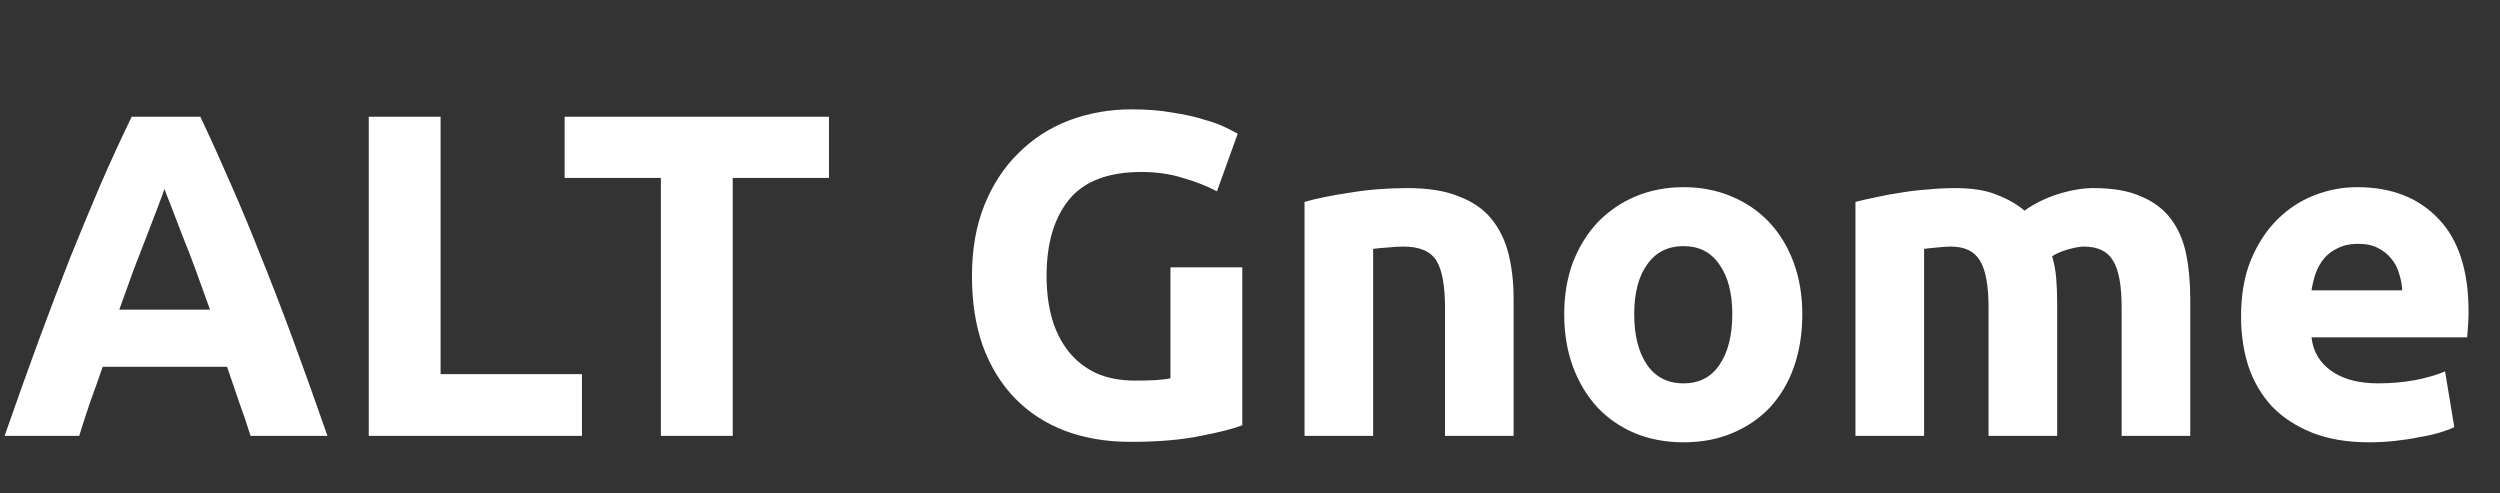 <svg width="1520" height="300" viewBox="0 0 1520 300" fill="none" xmlns="http://www.w3.org/2000/svg">
<rect x="0" y="0" width="1520" height="300" fill="#333333" stroke="none"/>
<g clip-path="url(#clip0_661_29)">
<path d="M152.32 265C150.267 258.28 147.933 251.373 145.32 244.28C142.893 237.187 140.467 230.093 138.04 223H62.44C60.013 230.093 57.493 237.187 54.88 244.28C52.453 251.373 50.213 258.28 48.16 265H2.8C10.08 244.093 16.987 224.773 23.52 207.04C30.053 189.307 36.4 172.6 42.56 156.92C48.907 141.24 55.067 126.4 61.04 112.4C67.2 98.213 73.547 84.4 80.08 70.96H121.8C128.147 84.4 134.4 98.213 140.56 112.4C146.72 126.4 152.88 141.24 159.04 156.92C165.387 172.6 171.827 189.307 178.36 207.04C184.893 224.773 191.8 244.093 199.08 265H152.32ZM99.96 114.92C99.027 117.72 97.627 121.547 95.76 126.4C93.893 131.253 91.747 136.853 89.32 143.2C86.893 149.547 84.187 156.547 81.2 164.2C78.4 171.853 75.507 179.88 72.52 188.28H127.68C124.693 179.88 121.8 171.853 119 164.2C116.2 156.547 113.493 149.547 110.88 143.2C108.453 136.853 106.307 131.253 104.44 126.4C102.573 121.547 101.08 117.72 99.96 114.92ZM353.837 227.48V265H224.197V70.96H267.877V227.48H353.837ZM504.015 70.96V108.2H445.495V265H401.815V108.2H343.295V70.96H504.015ZM693.993 104.56C673.646 104.56 658.9 110.253 649.753 121.64C640.793 132.84 636.313 148.24 636.313 167.84C636.313 177.36 637.433 186.04 639.673 193.88C641.913 201.533 645.273 208.16 649.753 213.76C654.233 219.36 659.833 223.747 666.553 226.92C673.273 229.907 681.113 231.4 690.073 231.4C694.926 231.4 699.033 231.307 702.393 231.12C705.94 230.933 709.02 230.56 711.633 230V162.52H755.313V258.56C750.086 260.613 741.686 262.76 730.113 265C718.54 267.427 704.26 268.64 687.273 268.64C672.713 268.64 659.46 266.4 647.513 261.92C635.753 257.44 625.673 250.907 617.273 242.32C608.873 233.733 602.34 223.187 597.673 210.68C593.193 198.173 590.953 183.893 590.953 167.84C590.953 151.6 593.473 137.227 598.513 124.72C603.553 112.213 610.46 101.667 619.233 93.08C628.006 84.307 638.273 77.68 650.033 73.2C661.98 68.72 674.673 66.48 688.113 66.48C697.26 66.48 705.473 67.133 712.753 68.44C720.22 69.56 726.566 70.96 731.793 72.64C737.206 74.133 741.593 75.72 744.953 77.4C748.5 79.08 751.02 80.387 752.513 81.32L739.913 116.32C733.94 113.147 727.033 110.44 719.193 108.2C711.54 105.773 703.14 104.56 693.993 104.56ZM793.155 122.76C800.248 120.707 809.395 118.84 820.595 117.16C831.795 115.293 843.555 114.36 855.875 114.36C868.381 114.36 878.741 116.04 886.955 119.4C895.355 122.573 901.981 127.147 906.835 133.12C911.688 139.093 915.141 146.187 917.195 154.4C919.248 162.613 920.275 171.76 920.275 181.84V265H878.555V186.88C878.555 173.44 876.781 163.92 873.235 158.32C869.688 152.72 863.061 149.92 853.355 149.92C850.368 149.92 847.195 150.107 843.835 150.48C840.475 150.667 837.488 150.947 834.875 151.32V265H793.155V122.76ZM1095.8 191.08C1095.8 202.653 1094.12 213.293 1090.76 223C1087.4 232.52 1082.54 240.733 1076.2 247.64C1069.85 254.36 1062.2 259.587 1053.24 263.32C1044.46 267.053 1034.57 268.92 1023.56 268.92C1012.73 268.92 1002.84 267.053 993.878 263.32C985.104 259.587 977.544 254.36 971.198 247.64C964.851 240.733 959.904 232.52 956.358 223C952.811 213.293 951.038 202.653 951.038 191.08C951.038 179.507 952.811 168.96 956.358 159.44C960.091 149.92 965.131 141.8 971.478 135.08C978.011 128.36 985.664 123.133 994.438 119.4C1003.4 115.667 1013.1 113.8 1023.56 113.8C1034.2 113.8 1043.9 115.667 1052.68 119.4C1061.64 123.133 1069.29 128.36 1075.64 135.08C1081.98 141.8 1086.93 149.92 1090.48 159.44C1094.02 168.96 1095.8 179.507 1095.8 191.08ZM1053.24 191.08C1053.24 178.2 1050.62 168.12 1045.4 160.84C1040.36 153.373 1033.08 149.64 1023.56 149.64C1014.04 149.64 1006.66 153.373 1001.44 160.84C996.211 168.12 993.598 178.2 993.598 191.08C993.598 203.96 996.211 214.227 1001.44 221.88C1006.66 229.347 1014.04 233.08 1023.56 233.08C1033.08 233.08 1040.36 229.347 1045.4 221.88C1050.62 214.227 1053.24 203.96 1053.24 191.08ZM1209.04 186.88C1209.04 173.44 1207.26 163.92 1203.72 158.32C1200.36 152.72 1194.48 149.92 1186.08 149.92C1183.46 149.92 1180.76 150.107 1177.96 150.48C1175.16 150.667 1172.45 150.947 1169.84 151.32V265H1128.12V122.76C1131.66 121.827 1135.77 120.893 1140.44 119.96C1145.29 118.84 1150.33 117.907 1155.56 117.16C1160.97 116.227 1166.48 115.573 1172.08 115.2C1177.68 114.64 1183.18 114.36 1188.6 114.36C1199.24 114.36 1207.82 115.76 1214.36 118.56C1221.08 121.173 1226.58 124.347 1230.88 128.08C1236.85 123.787 1243.66 120.427 1251.32 118C1259.16 115.573 1266.34 114.36 1272.88 114.36C1284.64 114.36 1294.25 116.04 1301.72 119.4C1309.37 122.573 1315.44 127.147 1319.92 133.12C1324.4 139.093 1327.48 146.187 1329.16 154.4C1330.84 162.613 1331.68 171.76 1331.68 181.84V265H1289.96V186.88C1289.96 173.44 1288.18 163.92 1284.64 158.32C1281.28 152.72 1275.4 149.92 1267 149.92C1264.76 149.92 1261.58 150.48 1257.48 151.6C1253.56 152.72 1250.29 154.12 1247.68 155.8C1248.98 160.093 1249.82 164.667 1250.2 169.52C1250.57 174.187 1250.76 179.227 1250.76 184.64V265H1209.04V186.88ZM1362.56 192.48C1362.56 179.413 1364.52 168.027 1368.44 158.32C1372.55 148.427 1377.87 140.213 1384.4 133.68C1390.93 127.147 1398.4 122.2 1406.8 118.84C1415.39 115.48 1424.16 113.8 1433.12 113.8C1454.03 113.8 1470.55 120.24 1482.68 133.12C1494.81 145.813 1500.88 164.573 1500.88 189.4C1500.88 191.827 1500.79 194.533 1500.6 197.52C1500.41 200.32 1500.23 202.84 1500.04 205.08H1405.4C1406.33 213.667 1410.35 220.48 1417.44 225.52C1424.53 230.56 1434.05 233.08 1446 233.08C1453.65 233.08 1461.12 232.427 1468.4 231.12C1475.87 229.627 1481.93 227.853 1486.6 225.8L1492.2 259.68C1489.96 260.8 1486.97 261.92 1483.24 263.04C1479.51 264.16 1475.31 265.093 1470.64 265.84C1466.16 266.773 1461.31 267.52 1456.08 268.08C1450.85 268.64 1445.63 268.92 1440.4 268.92C1427.15 268.92 1415.57 266.96 1405.68 263.04C1395.97 259.12 1387.85 253.8 1381.32 247.08C1374.97 240.173 1370.21 232.053 1367.04 222.72C1364.05 213.387 1362.56 203.307 1362.56 192.48ZM1460.56 176.52C1460.37 172.973 1459.72 169.52 1458.6 166.16C1457.67 162.8 1456.08 159.813 1453.84 157.2C1451.79 154.587 1449.08 152.44 1445.72 150.76C1442.55 149.08 1438.53 148.24 1433.68 148.24C1429.01 148.24 1425 149.08 1421.64 150.76C1418.28 152.253 1415.48 154.307 1413.24 156.92C1411 159.533 1409.23 162.613 1407.92 166.16C1406.8 169.52 1405.96 172.973 1405.4 176.52H1460.56Z" fill="white"/>
</g>
<defs>
<clipPath id="clip0_661_29">
<rect width="1520" height="300" fill="white"/>
</clipPath>
</defs>
</svg>
